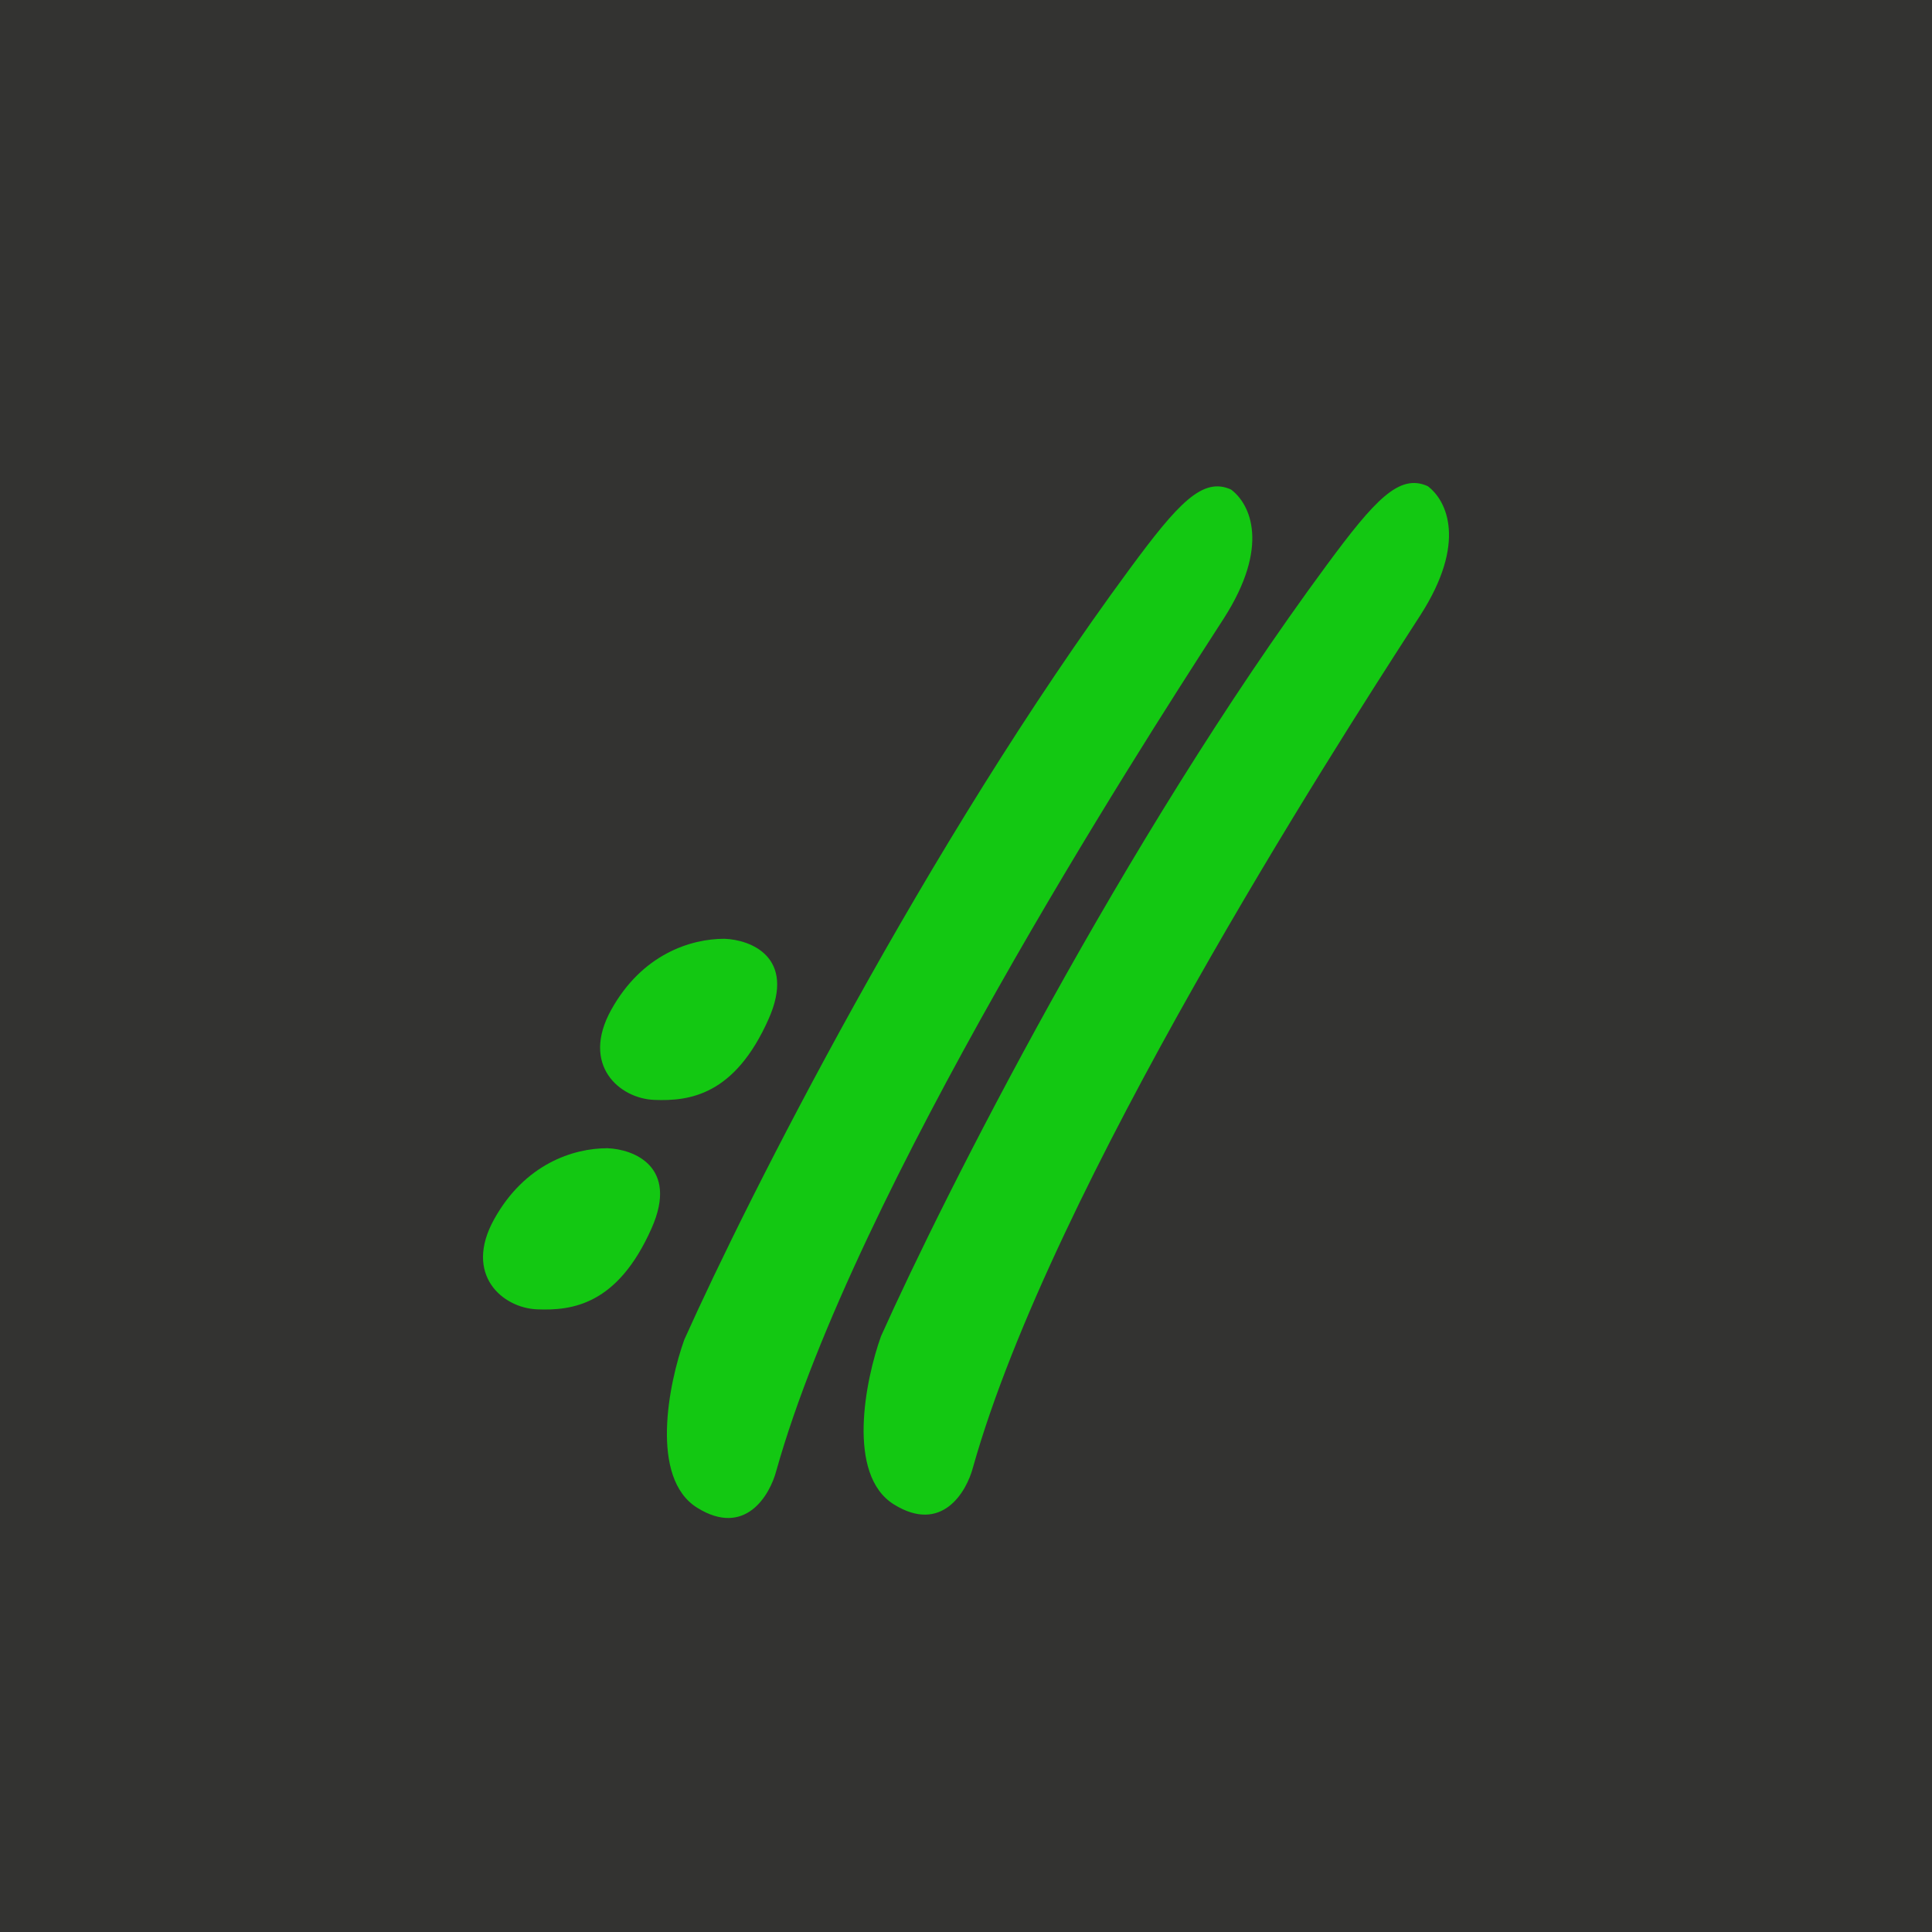 <!-- by TradingView --><svg width="56" height="56" viewBox="0 0 56 56" fill="none" xmlns="http://www.w3.org/2000/svg">
<rect width="56" height="56" fill="#333331"/>
<path fill-rule="evenodd" clip-rule="evenodd" d="M41.384 14.092C41.946 14.514 42.519 15.732 41.171 17.831C41.1 17.942 41.016 18.073 40.919 18.222C38.745 21.596 30.49 34.405 28.204 42.528C28.017 43.247 27.296 44.468 25.91 43.606C24.525 42.744 25.083 39.998 25.536 38.732C27.377 34.624 32.539 24.401 38.456 16.378C39.85 14.488 40.56 13.717 41.384 14.092ZM35.47 17.929C36.818 15.829 36.245 14.611 35.683 14.19C34.859 13.815 34.149 14.586 32.755 16.476C26.838 24.499 21.676 34.721 19.835 38.83C19.382 40.095 18.823 42.841 20.209 43.703C21.595 44.566 22.316 43.344 22.503 42.626C24.789 34.502 33.044 21.694 35.218 18.32L35.218 18.319L35.22 18.317C35.315 18.169 35.399 18.039 35.47 17.929ZM20.998 27.211C21.756 27.238 23.073 27.737 22.283 29.526C21.294 31.762 19.97 31.921 18.962 31.881C17.954 31.841 16.827 30.872 17.717 29.269C18.606 27.666 20.009 27.211 20.998 27.211ZM17.604 33.282C18.361 33.308 19.679 33.808 18.889 35.597C17.9 37.833 16.576 37.992 15.568 37.952C14.56 37.912 13.433 36.943 14.323 35.34C15.212 33.737 16.615 33.282 17.604 33.282Z" fill="#13C812"/>
</svg>
